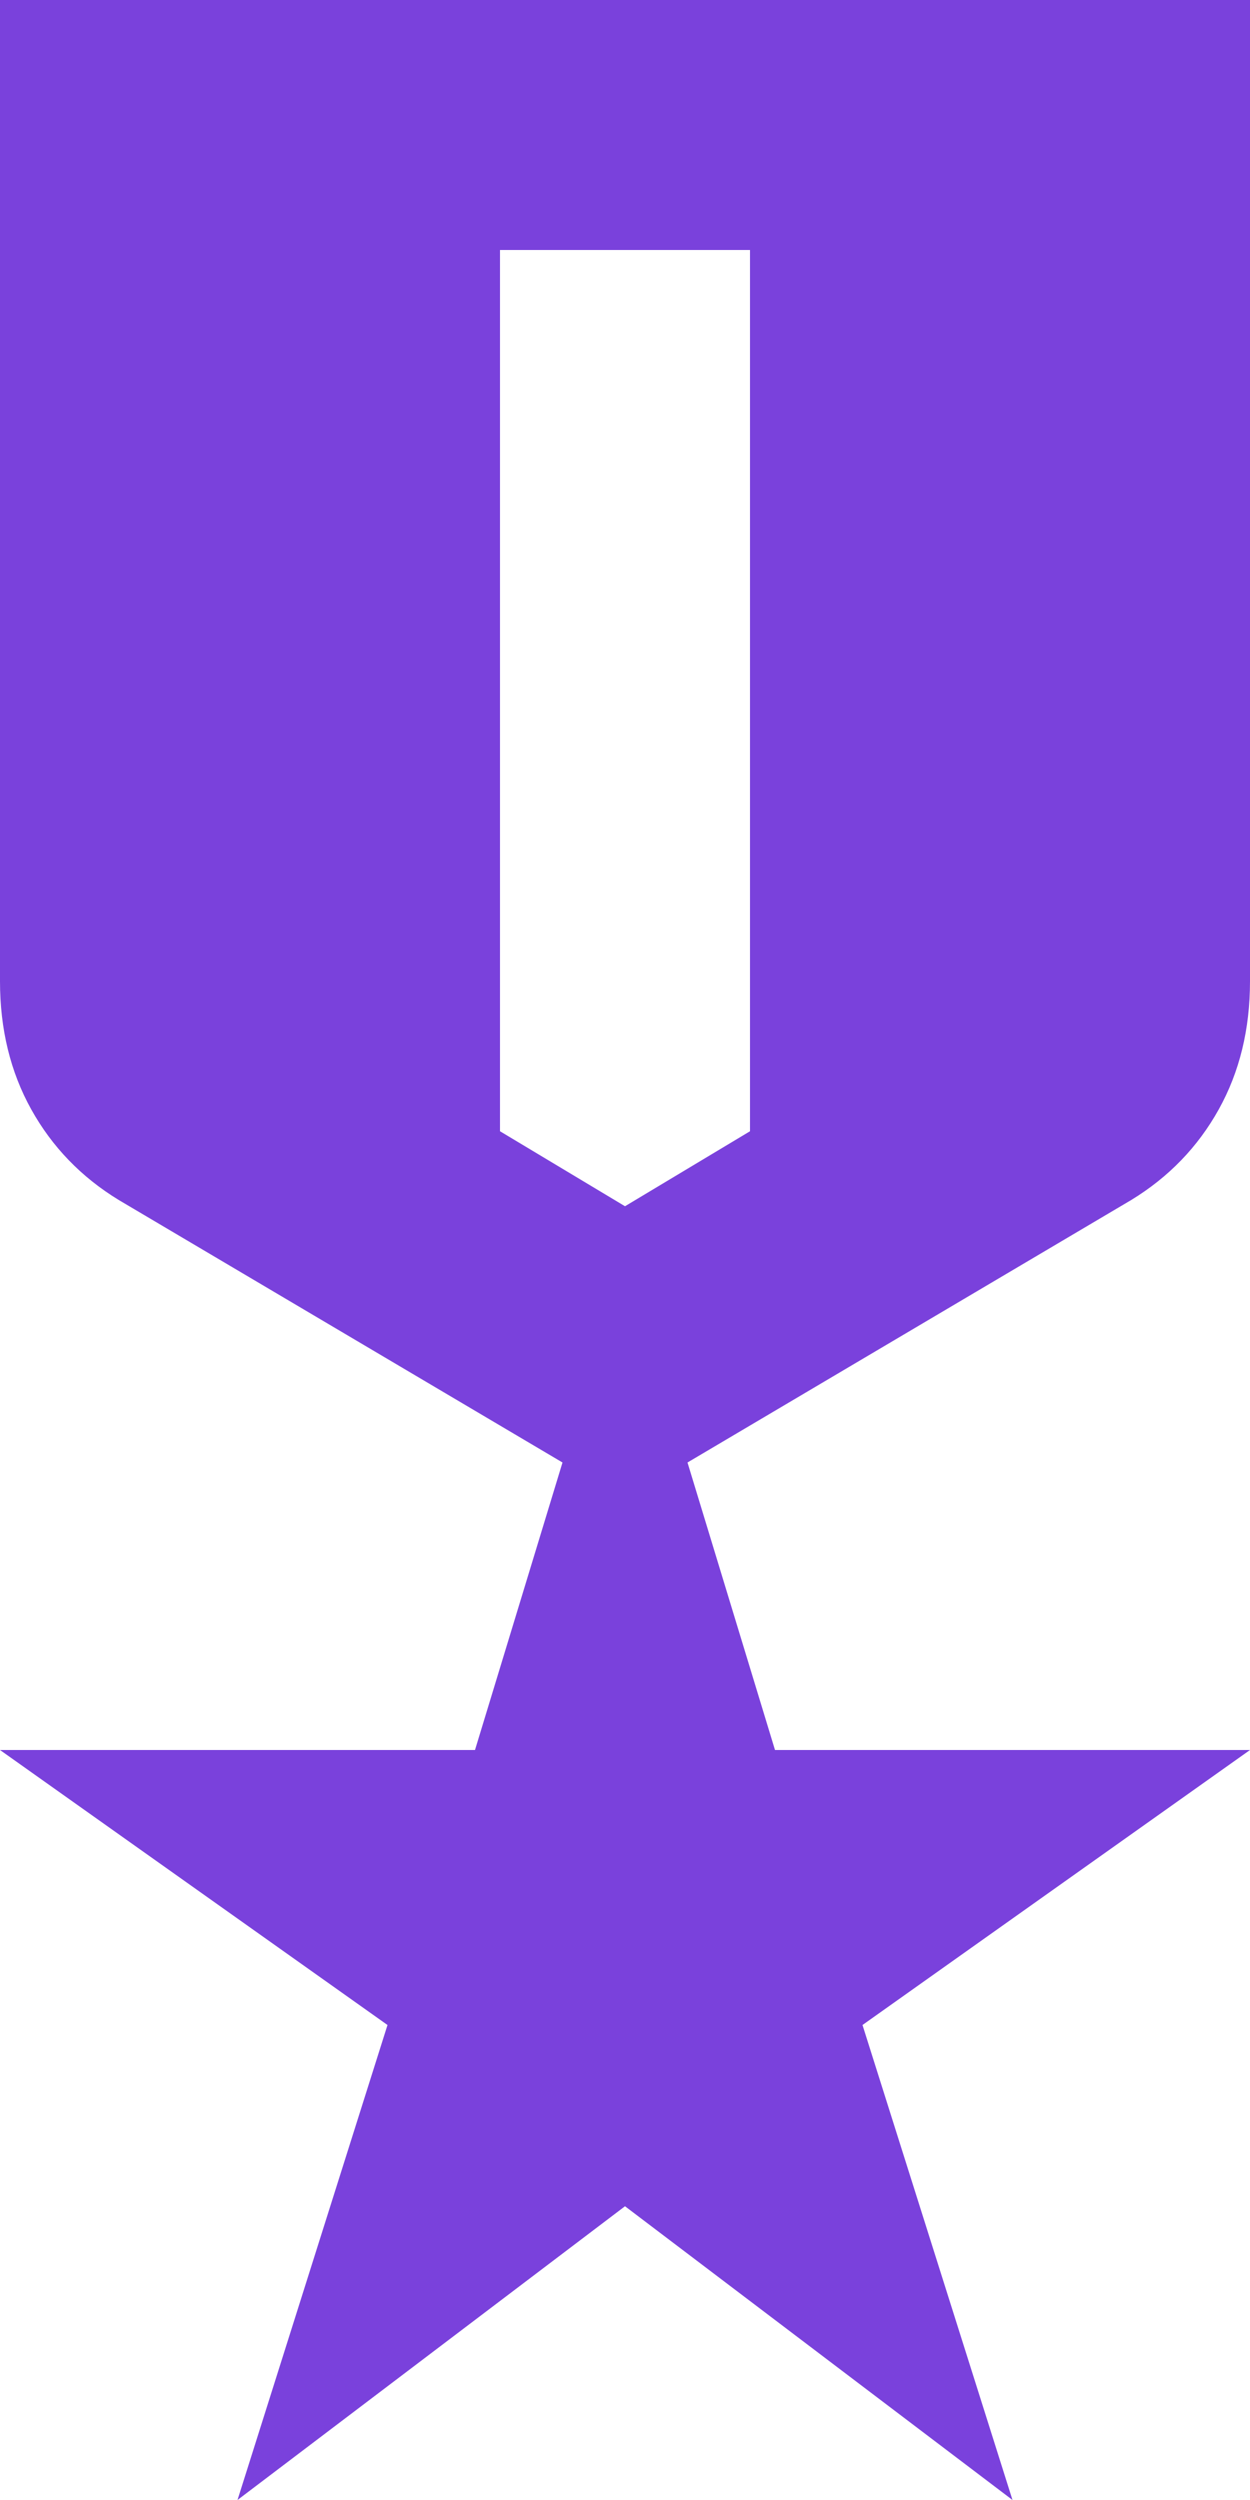 <svg width="19" height="38" viewBox="0 0 19 38" fill="none" xmlns="http://www.w3.org/2000/svg">
<path d="M0 0H19V14.915C19 15.643 18.842 16.293 18.525 16.863C18.208 17.433 17.765 17.892 17.195 18.24L10.45 22.23L11.78 26.6H19L13.11 30.78L15.39 38L9.5 33.535L3.61 38L5.89 30.78L0 26.6H7.22L8.55 22.23L1.805 18.24C1.235 17.892 0.792 17.433 0.475 16.863C0.158 16.293 0 15.643 0 14.915V0ZM7.6 3.8V17.195L9.5 18.335L11.4 17.195V3.8H7.6Z" fill="#7A41DC"/>
</svg>

